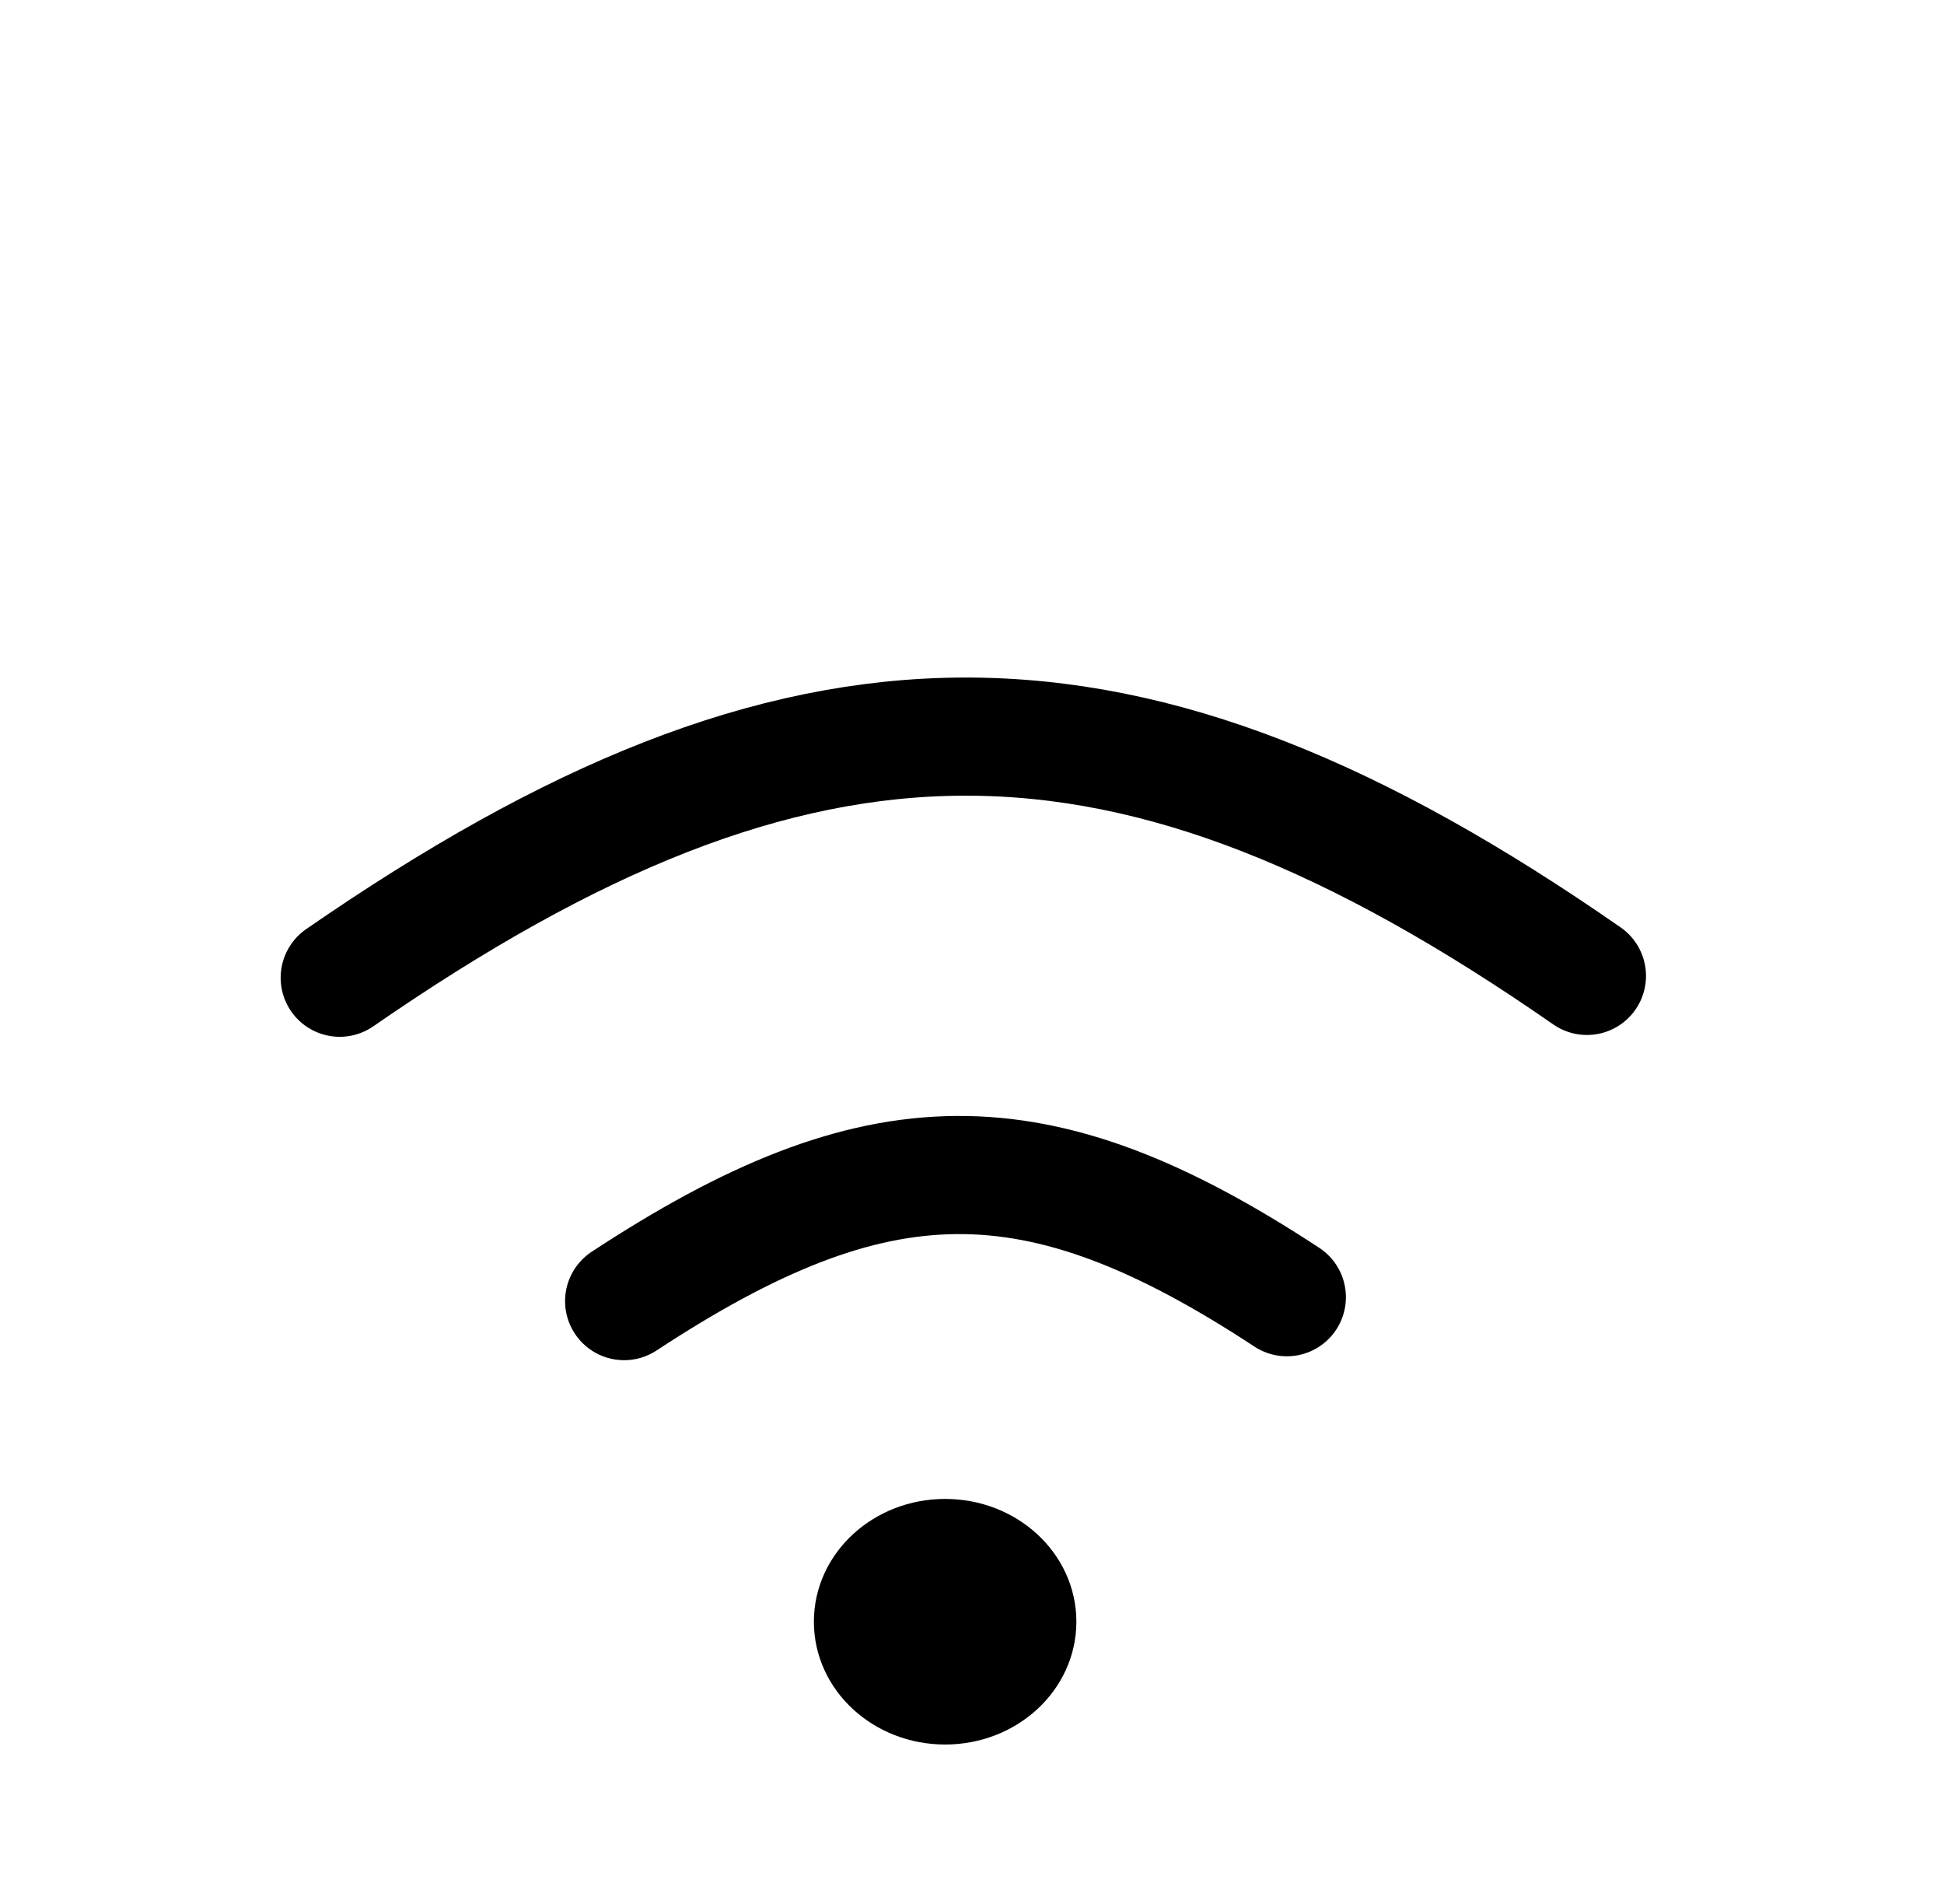 <?xml version="1.0" encoding="UTF-8" standalone="no"?>
<!-- Created with Inkscape (http://www.inkscape.org/) -->

<svg
   width="169.957mm"
   height="166.398mm"
   viewBox="0 0 169.957 166.398"
   version="1.1"
   id="svg5"
   inkscape:version="1.2.1 (9c6d41e410, 2022-07-14)"
   sodipodi:docname="signal_mid.svg"
   xmlns:inkscape="http://www.inkscape.org/namespaces/inkscape"
   xmlns:sodipodi="http://sodipodi.sourceforge.net/DTD/sodipodi-0.dtd"
   xmlns="http://www.w3.org/2000/svg"
   xmlns:svg="http://www.w3.org/2000/svg">
  <sodipodi:namedview
     id="namedview7"
     pagecolor="#ffffff"
     bordercolor="#000000"
     borderopacity="0.25"
     inkscape:showpageshadow="2"
     inkscape:pageopacity="0.0"
     inkscape:pagecheckerboard="0"
     inkscape:deskcolor="#d1d1d1"
     inkscape:document-units="mm"
     showgrid="false"
     inkscape:zoom="1.1893044"
     inkscape:cx="358.19257"
     inkscape:cy="323.29822"
     inkscape:window-width="1920"
     inkscape:window-height="1111"
     inkscape:window-x="-9"
     inkscape:window-y="-9"
     inkscape:window-maximized="1"
     inkscape:current-layer="layer1" />
  <defs
     id="defs2" />
  <g
     inkscape:label="Layer 1"
     inkscape:groupmode="layer"
     id="layer1"
     transform="translate(-19.23,-47.172)">
    <path
       style="fill:#dddddd;stroke-width:10.326;stroke-linecap:round;stroke-linejoin:round"
       d="M 50.206,162.449 154.179,163.584"
       id="path449"
       sodipodi:nodetypes="cc" />
    <path
       style="fill:none;stroke:#000000;stroke-width:10.326;stroke-linecap:round;stroke-linejoin:round;stroke-dasharray:none;stroke-opacity:1"
       d="m 73.795,160.898 c 22.121,-14.525 35.997,-14.75 57.94,-0.341"
       id="path451"
       sodipodi:nodetypes="cc" />
    <path
       style="fill:none;stroke:#000000;stroke-width:10.326;stroke-linecap:round;stroke-linejoin:round;stroke-dasharray:none;stroke-opacity:1"
       d="M 48.93,132.632 C 89.437,104.629 117.694,104.487 157.971,132.473"
       id="path451-0"
       sodipodi:nodetypes="cc" />
    <ellipse
       style="fill:#000000;fill-opacity:1;stroke:#000000;stroke-width:5.163;stroke-linecap:round;stroke-linejoin:round;stroke-dasharray:none;stroke-opacity:1"
       id="path1174"
       ry="8.152"
       rx="8.893"
       cy="188.921"
       cx="101.859" />
  </g>
</svg>
